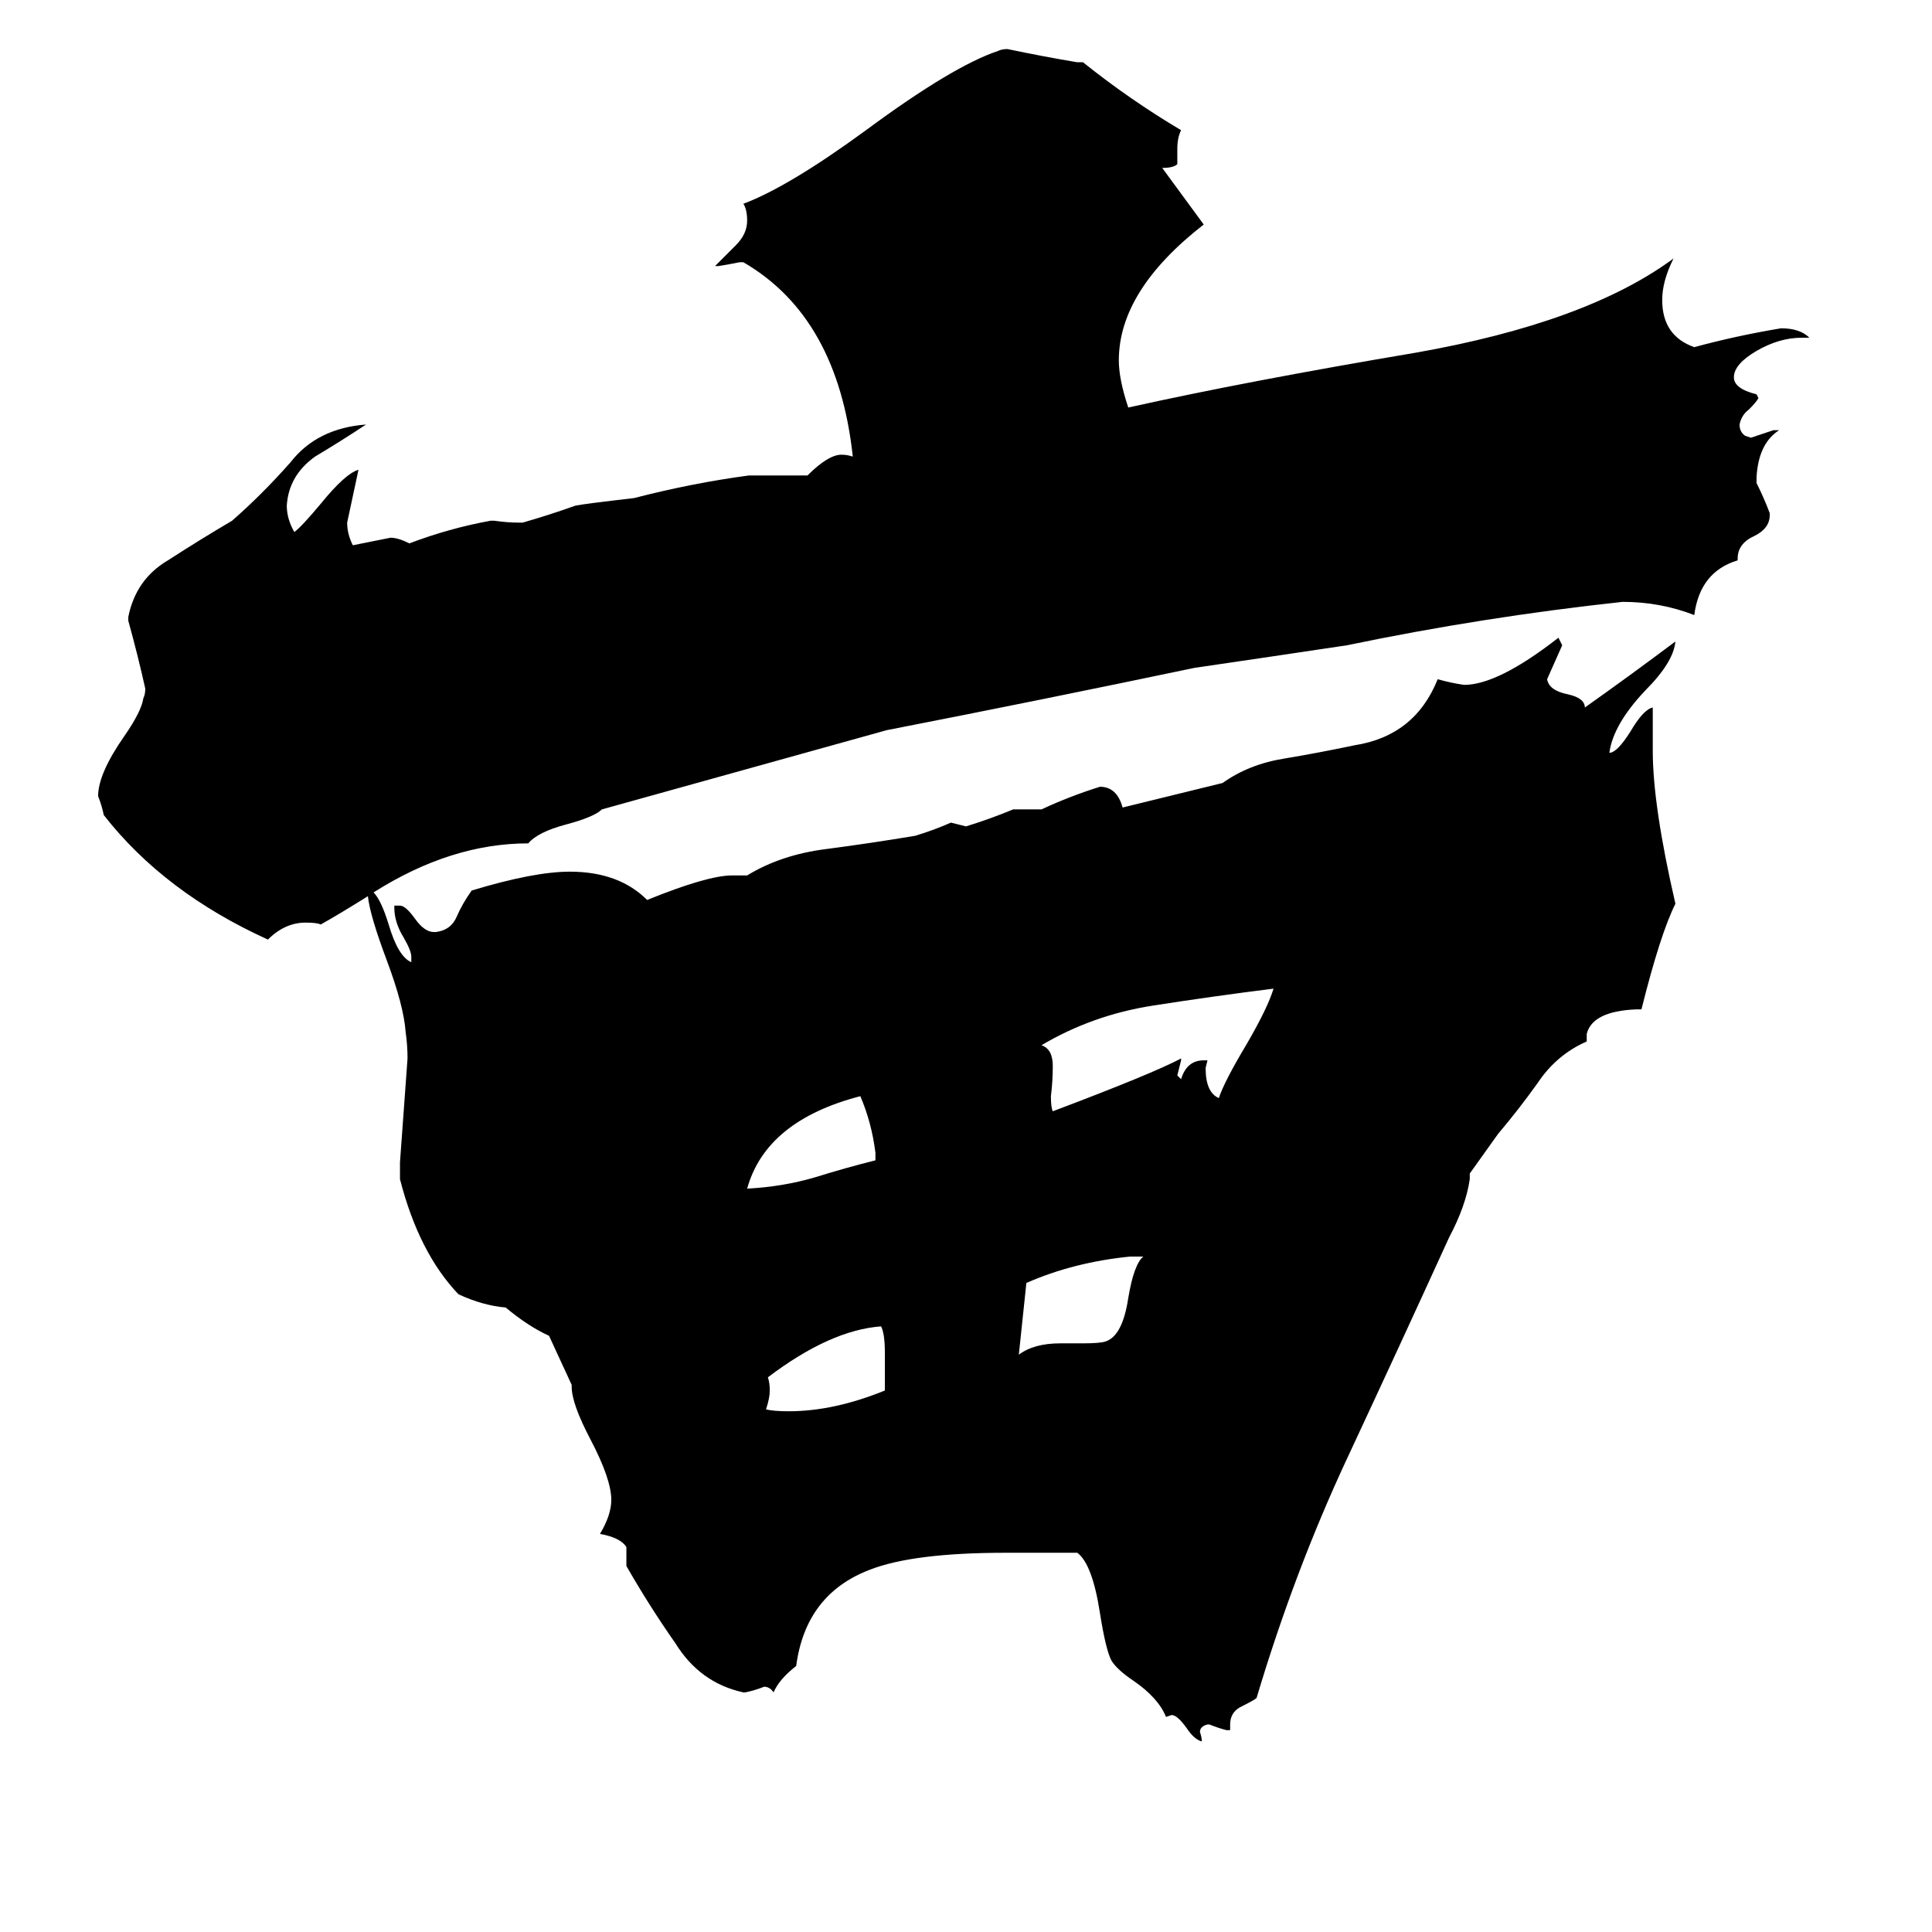 <svg xmlns="http://www.w3.org/2000/svg" viewBox="0 -800 1024 1024">
	<path fill="#000000" d="M464 -185V-189Q462 -205 456 -219Q406 -206 396 -170Q415 -171 432 -176Q448 -181 464 -185ZM469 -63V-83Q469 -93 467 -97Q440 -95 407 -70Q408 -67 408 -63Q408 -59 406 -53Q410 -52 418 -52Q442 -52 469 -63ZM606 -134H599Q569 -131 544 -120Q542 -101 540 -82Q548 -88 562 -88H574Q583 -88 586 -89Q595 -92 598 -112Q601 -130 606 -134ZM638 -238H640L639 -234Q639 -221 646 -218Q649 -227 661 -247Q672 -266 675 -276Q643 -272 611 -267Q579 -262 552 -246Q558 -244 558 -235Q558 -227 557 -219Q557 -213 558 -211Q611 -231 626 -239V-238Q625 -234 624 -230L626 -228Q629 -238 638 -238ZM198 -327Q202 -323 206 -310Q211 -293 218 -290V-293Q218 -296 214 -303Q209 -311 209 -319V-320H212Q215 -320 220 -313Q225 -306 230 -306H231Q239 -307 242 -314Q245 -321 250 -328Q283 -338 302 -338Q328 -338 343 -323Q375 -336 388 -336H396Q414 -347 438 -350Q461 -353 485 -357Q495 -360 504 -364Q508 -363 512 -362Q525 -366 537 -371H552Q567 -378 583 -383Q592 -383 595 -372L648 -385Q662 -395 681 -398Q699 -401 718 -405Q750 -410 762 -440Q769 -438 776 -437Q794 -437 826 -462L828 -458Q824 -449 820 -440Q821 -434 831 -432Q840 -430 840 -425Q864 -442 888 -460Q887 -449 872 -434Q855 -416 853 -401Q857 -401 864 -412Q871 -424 876 -425V-402Q876 -373 888 -321Q880 -305 870 -265H867Q844 -264 841 -252V-248Q825 -241 815 -226Q805 -212 794 -199L779 -178V-175Q777 -161 768 -144Q742 -87 714 -27Q686 33 666 100Q665 101 657 105Q652 108 652 114V117H650Q646 116 641 114H640Q636 115 636 118Q637 121 637 123Q633 122 629 116Q624 109 621 109L618 110Q614 100 601 91Q592 85 589 80Q586 74 583 55Q579 29 571 23H533Q484 23 461 32Q427 45 422 83Q413 90 410 97Q408 94 405 94Q400 96 395 97H394Q371 92 358 71Q344 51 332 30V20Q329 15 318 13Q324 3 324 -5Q324 -16 313 -37Q303 -56 303 -65V-66L291 -92Q280 -97 268 -107Q256 -108 243 -114Q222 -136 212 -175V-184Q214 -211 216 -239Q216 -246 215 -253Q214 -267 205 -291Q196 -315 195 -325Q179 -315 170 -310Q168 -311 162 -311Q151 -311 142 -302Q87 -327 55 -368Q54 -373 52 -378Q52 -390 66 -410Q75 -423 76 -430Q77 -432 77 -435Q73 -453 68 -471V-473Q72 -493 89 -503Q106 -514 123 -524Q139 -538 154 -555Q168 -573 194 -575Q182 -567 167 -558Q153 -548 152 -532Q152 -525 156 -518Q160 -521 170 -533Q183 -549 190 -551Q187 -537 184 -523Q184 -517 187 -511Q197 -513 207 -515Q211 -515 217 -512Q238 -520 260 -524H262Q269 -523 275 -523H277Q291 -527 305 -532Q310 -533 336 -536Q367 -544 397 -548H428Q439 -559 446 -559Q449 -559 452 -558Q444 -632 394 -661H392Q387 -660 381 -659H379Q385 -665 390 -670Q396 -676 396 -683Q396 -689 394 -692Q418 -701 459 -731Q505 -765 529 -773Q531 -774 534 -774Q553 -770 571 -767H574Q599 -747 626 -731Q624 -727 624 -721V-713Q622 -711 616 -711L638 -681Q593 -646 593 -609Q593 -599 598 -584Q661 -598 750 -613Q841 -629 887 -663Q881 -651 881 -641Q881 -622 898 -616Q920 -622 944 -626Q954 -626 959 -621H955Q943 -621 931 -614Q919 -607 919 -600Q919 -594 931 -591L932 -589Q931 -587 927 -583Q923 -580 922 -575Q922 -571 925 -569L928 -568Q934 -570 940 -572H943Q932 -565 931 -547V-544Q935 -536 938 -528V-527Q938 -520 930 -516Q921 -512 921 -504V-503Q901 -497 898 -474Q880 -481 860 -481Q786 -473 714 -458Q674 -452 633 -446Q552 -429 470 -413L319 -371Q315 -367 300 -363Q285 -359 280 -353Q239 -353 198 -327Z"/>
</svg>